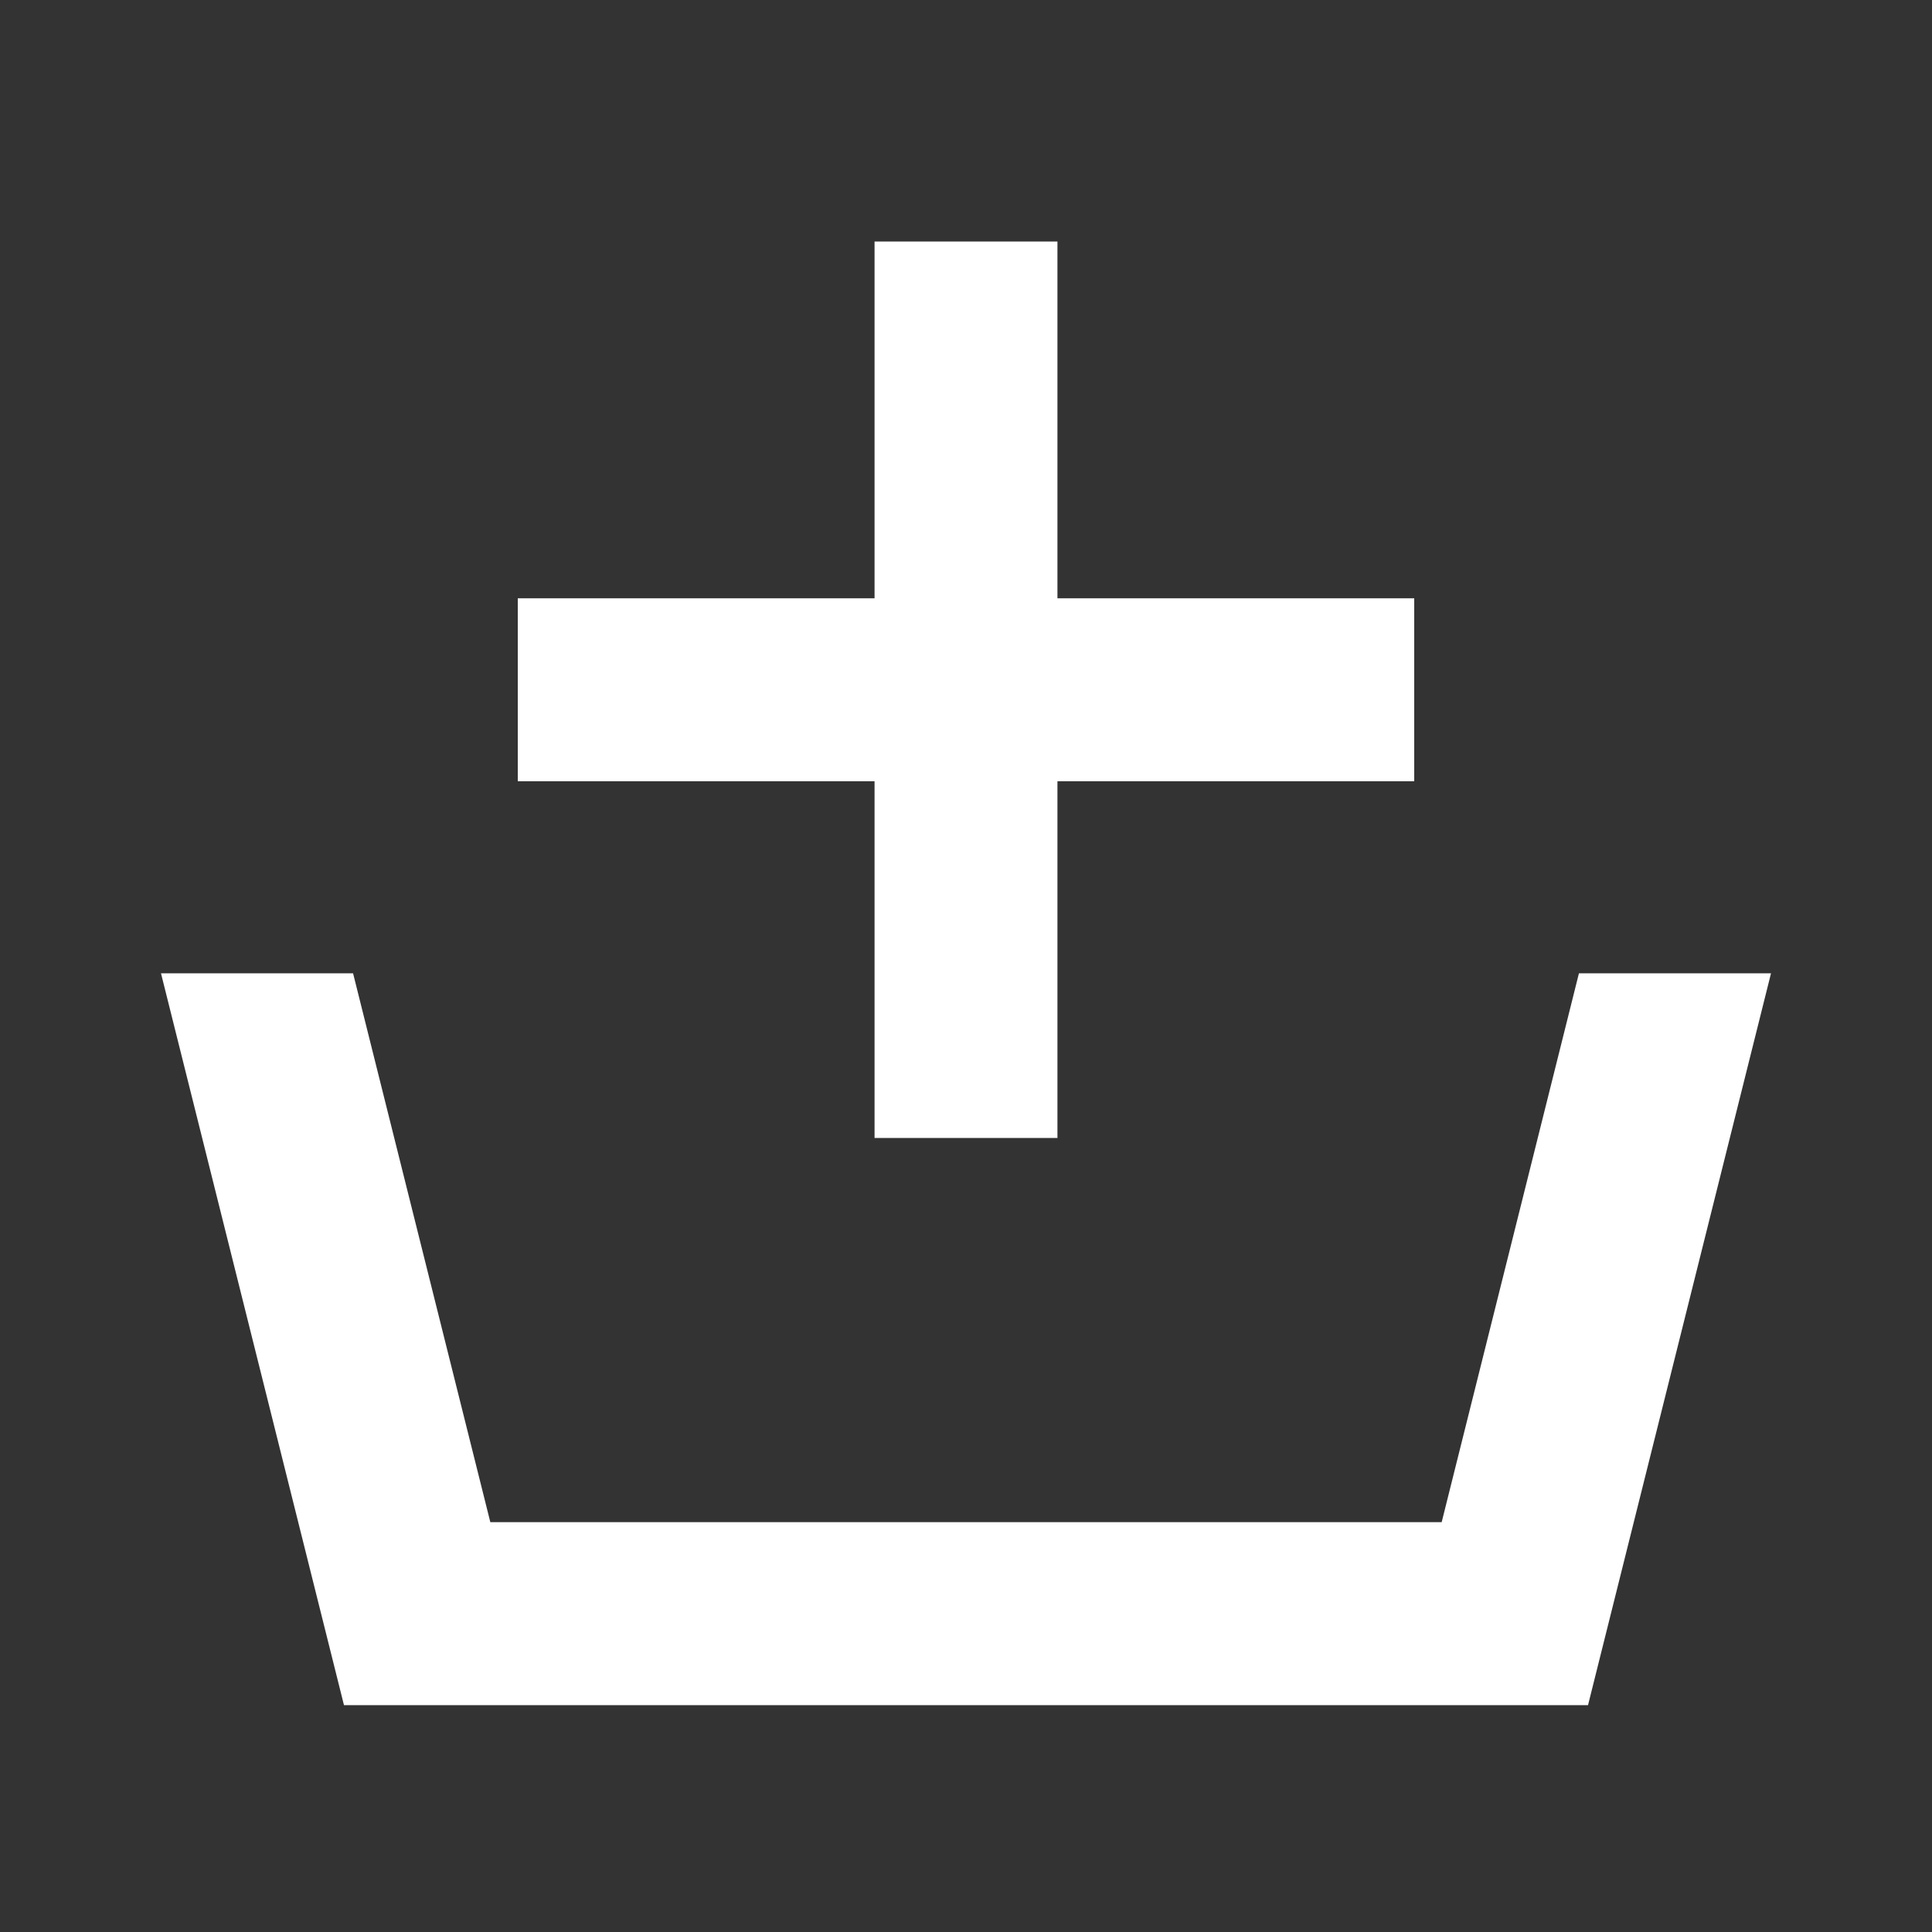 <svg width="24" height="24" viewBox="0 0 24 24" fill="none" xmlns="http://www.w3.org/2000/svg">
<rect x="0" y="0" width="24" height="24" fill="#333333" stroke="none"/>
<g clip-path="url(#clip0_1301_1418)">
<path d="M10.864 14.136H13.136V9.705H17.568V7.432H13.136V3H10.864V7.432H6.432V9.705H10.864V14.136Z" fill="white"/>
<path d="M19.614 12.091L17.909 18.909H6.091L4.386 12.091H2L4.273 21.182H19.727L22 12.091H19.614Z" fill="white"/>
</g>
<defs>
<clipPath id="clip0_1301_1418">
<rect width="20" height="18.182" fill="white" transform="translate(2 3)"/>
</clipPath>
</defs>
</svg>
